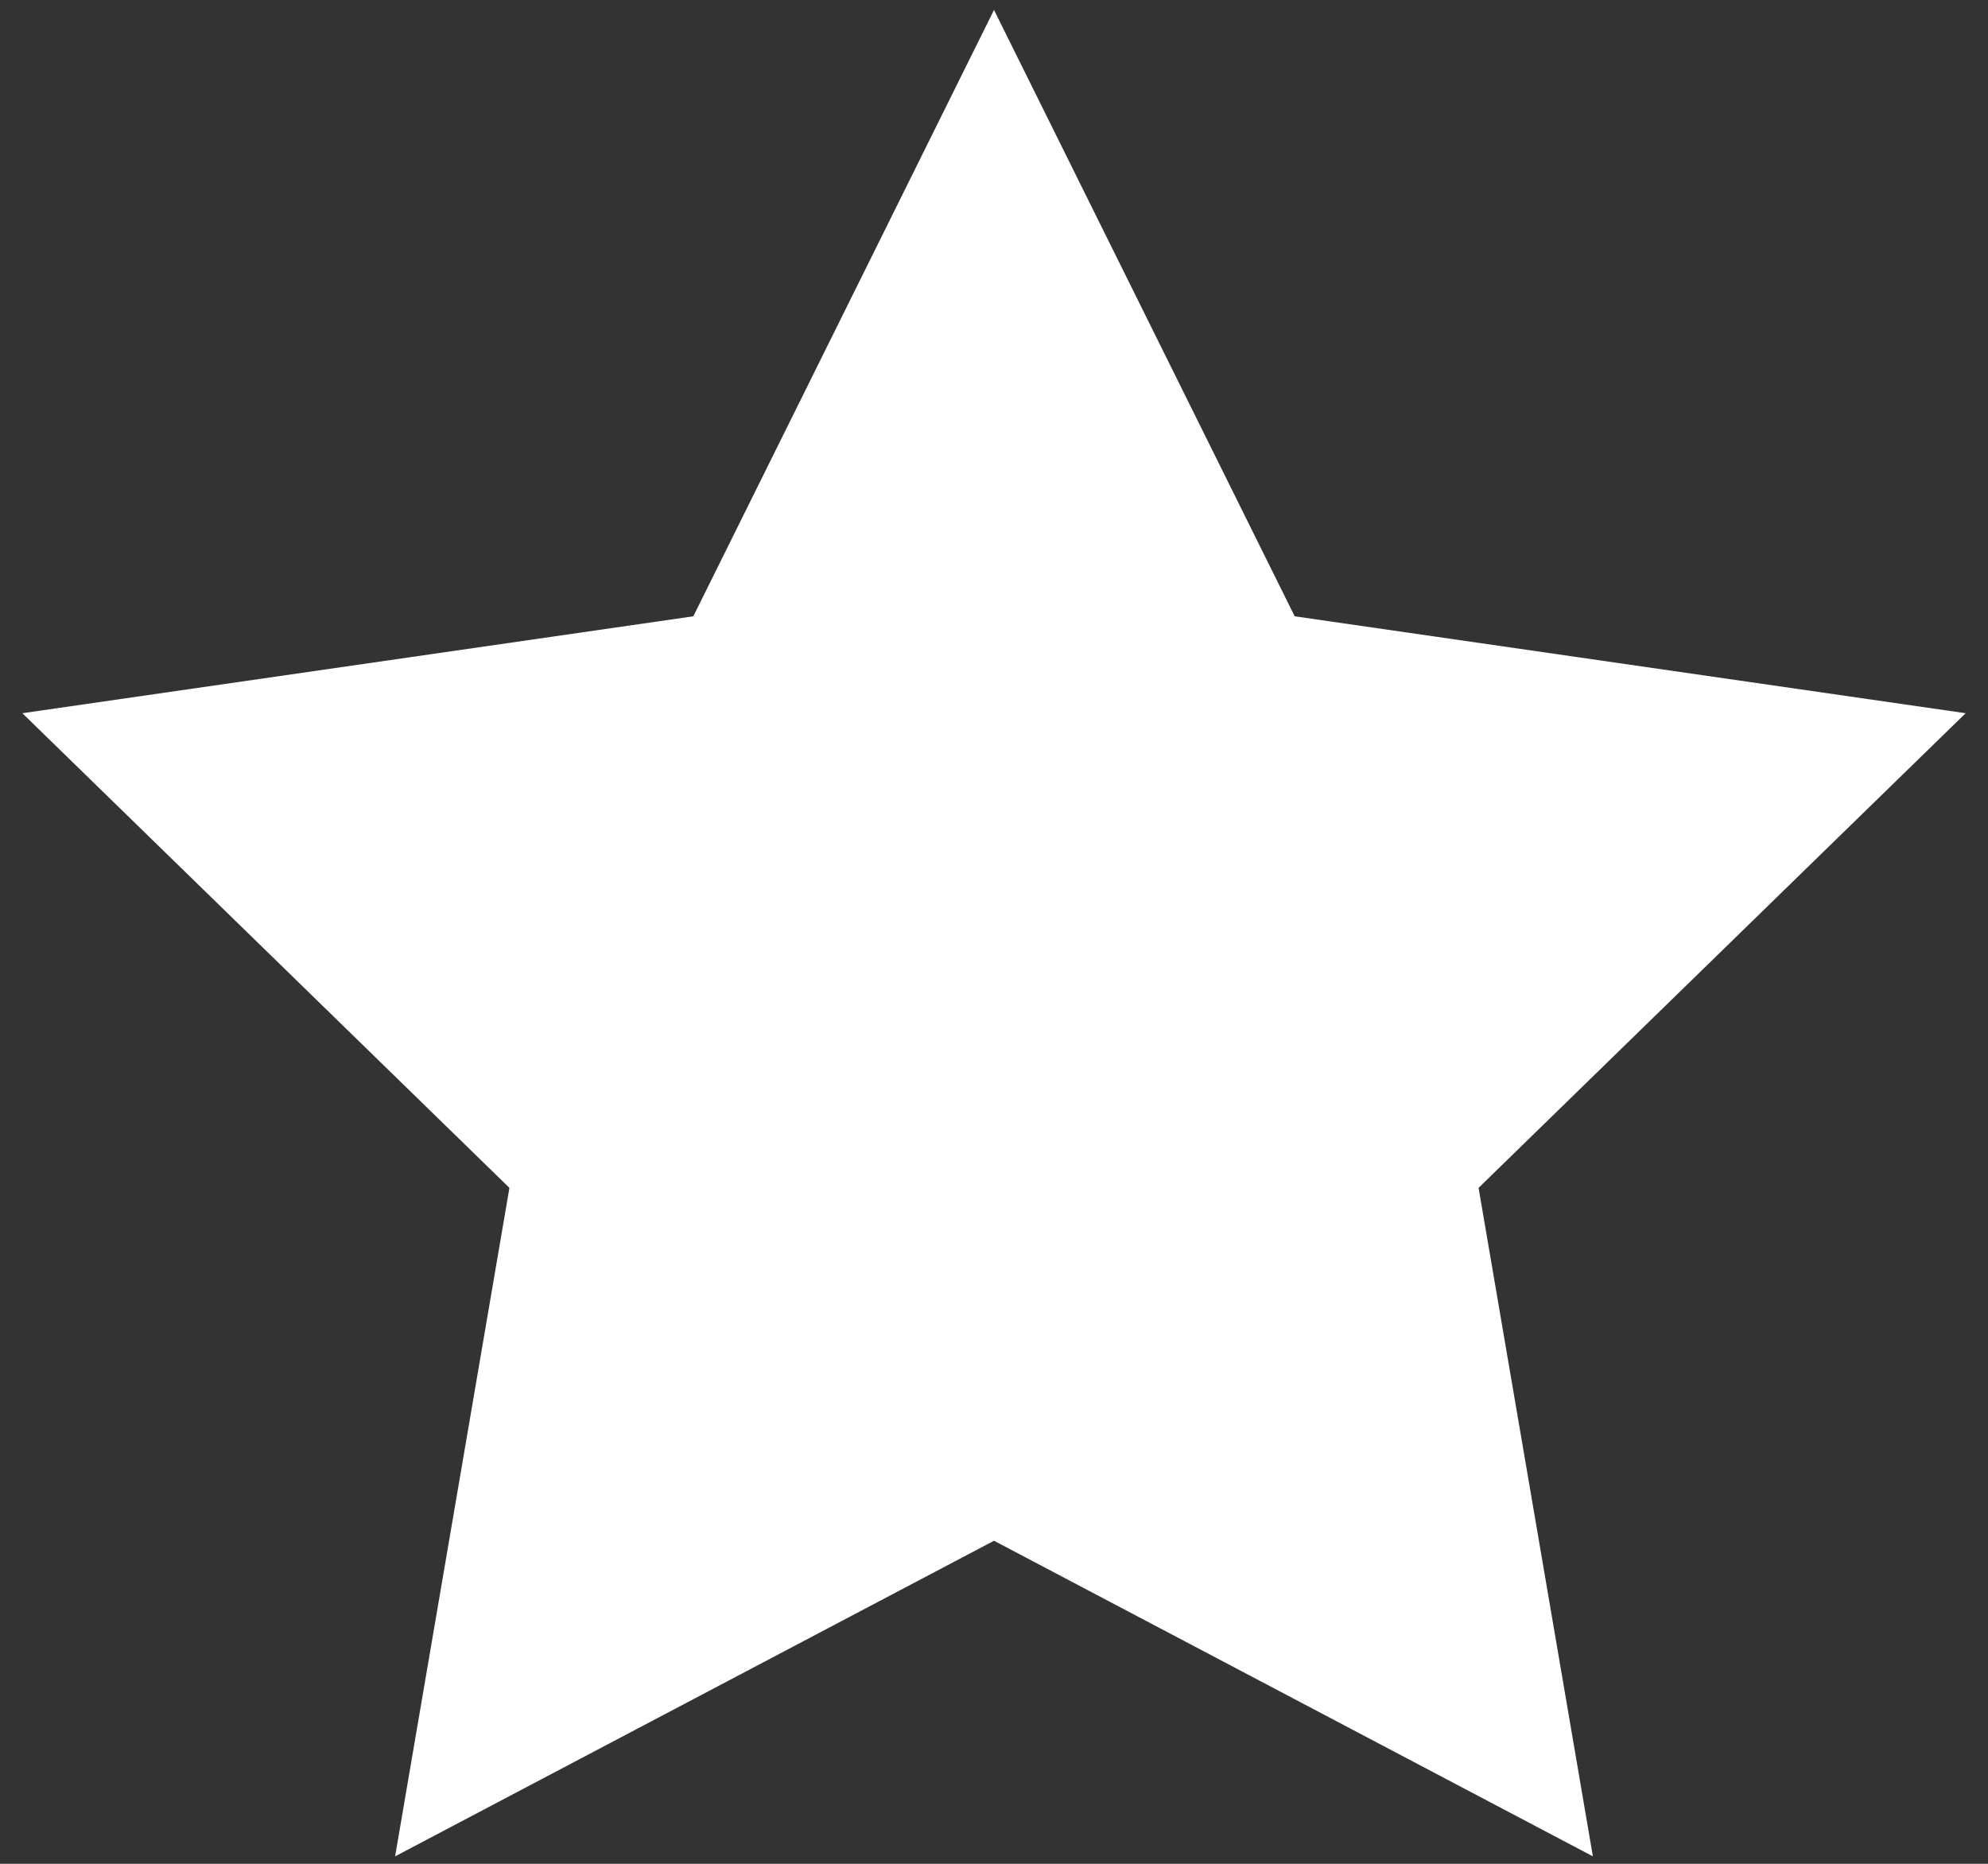<svg width="64" height="60" viewBox="0 0 64 60" fill="none" xmlns="http://www.w3.org/2000/svg">
<rect x="0" y="0" width="64" height="60" fill="#333333" stroke="none"/>
<path d="M0.72 22.96L16.4 38.24L12.72 59.76L32 49.6L51.28 59.76L47.6 38.24L63.28 22.96L41.68 19.84L32 0.32L22.32 19.84L0.72 22.96Z" fill="white"/>
</svg>
